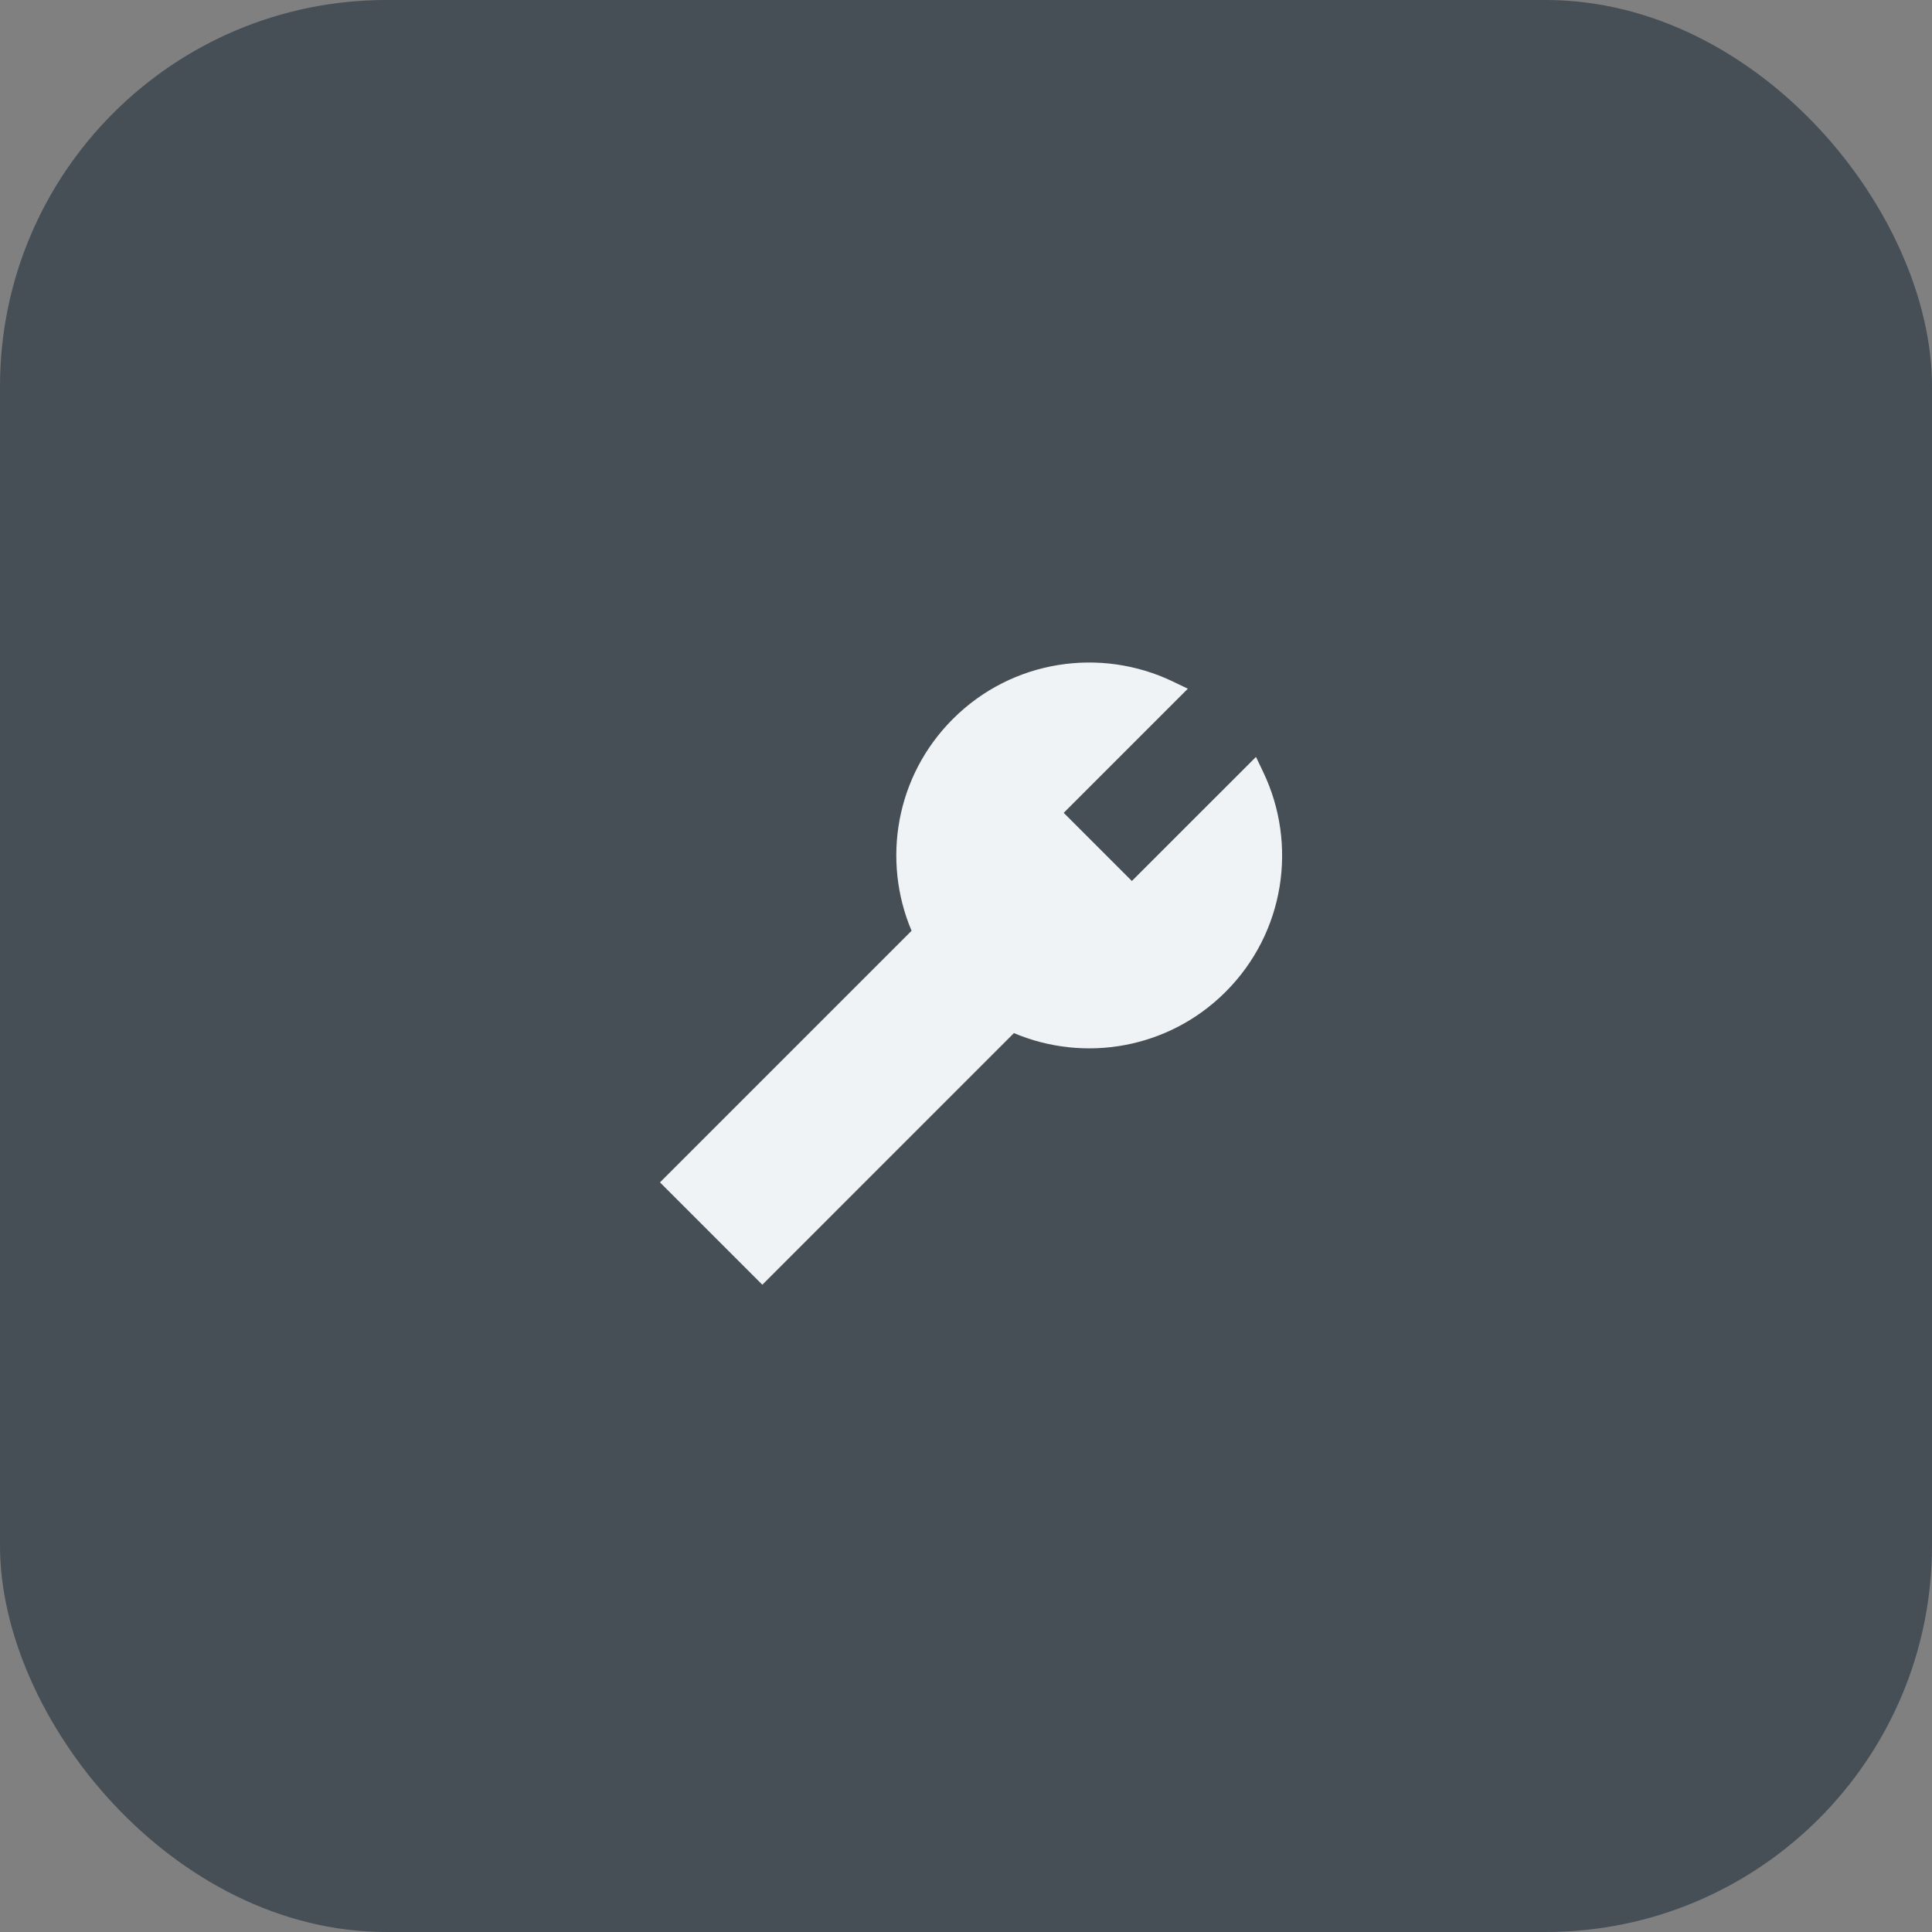 <svg width="40" height="40" viewBox="0 0 40 40" fill="none" xmlns="http://www.w3.org/2000/svg">
<rect x="0" y="0" width="40" height="40" fill="#808080" stroke="none"/>
<rect width="40" height="40" rx="8" fill="#464E56"/>
<path d="M22.023 16.829L24.593 14.259L24.274 14.106C22.789 13.397 20.957 13.656 19.727 14.887C18.541 16.072 18.257 17.817 18.873 19.271L13.664 24.48L15.783 26.599L20.992 21.389C22.445 22.005 24.19 21.72 25.375 20.535C26.605 19.305 26.865 17.474 26.156 15.99L26.004 15.671L23.434 18.24L22.023 16.829Z" fill="#F0F3F5"/>
</svg>
